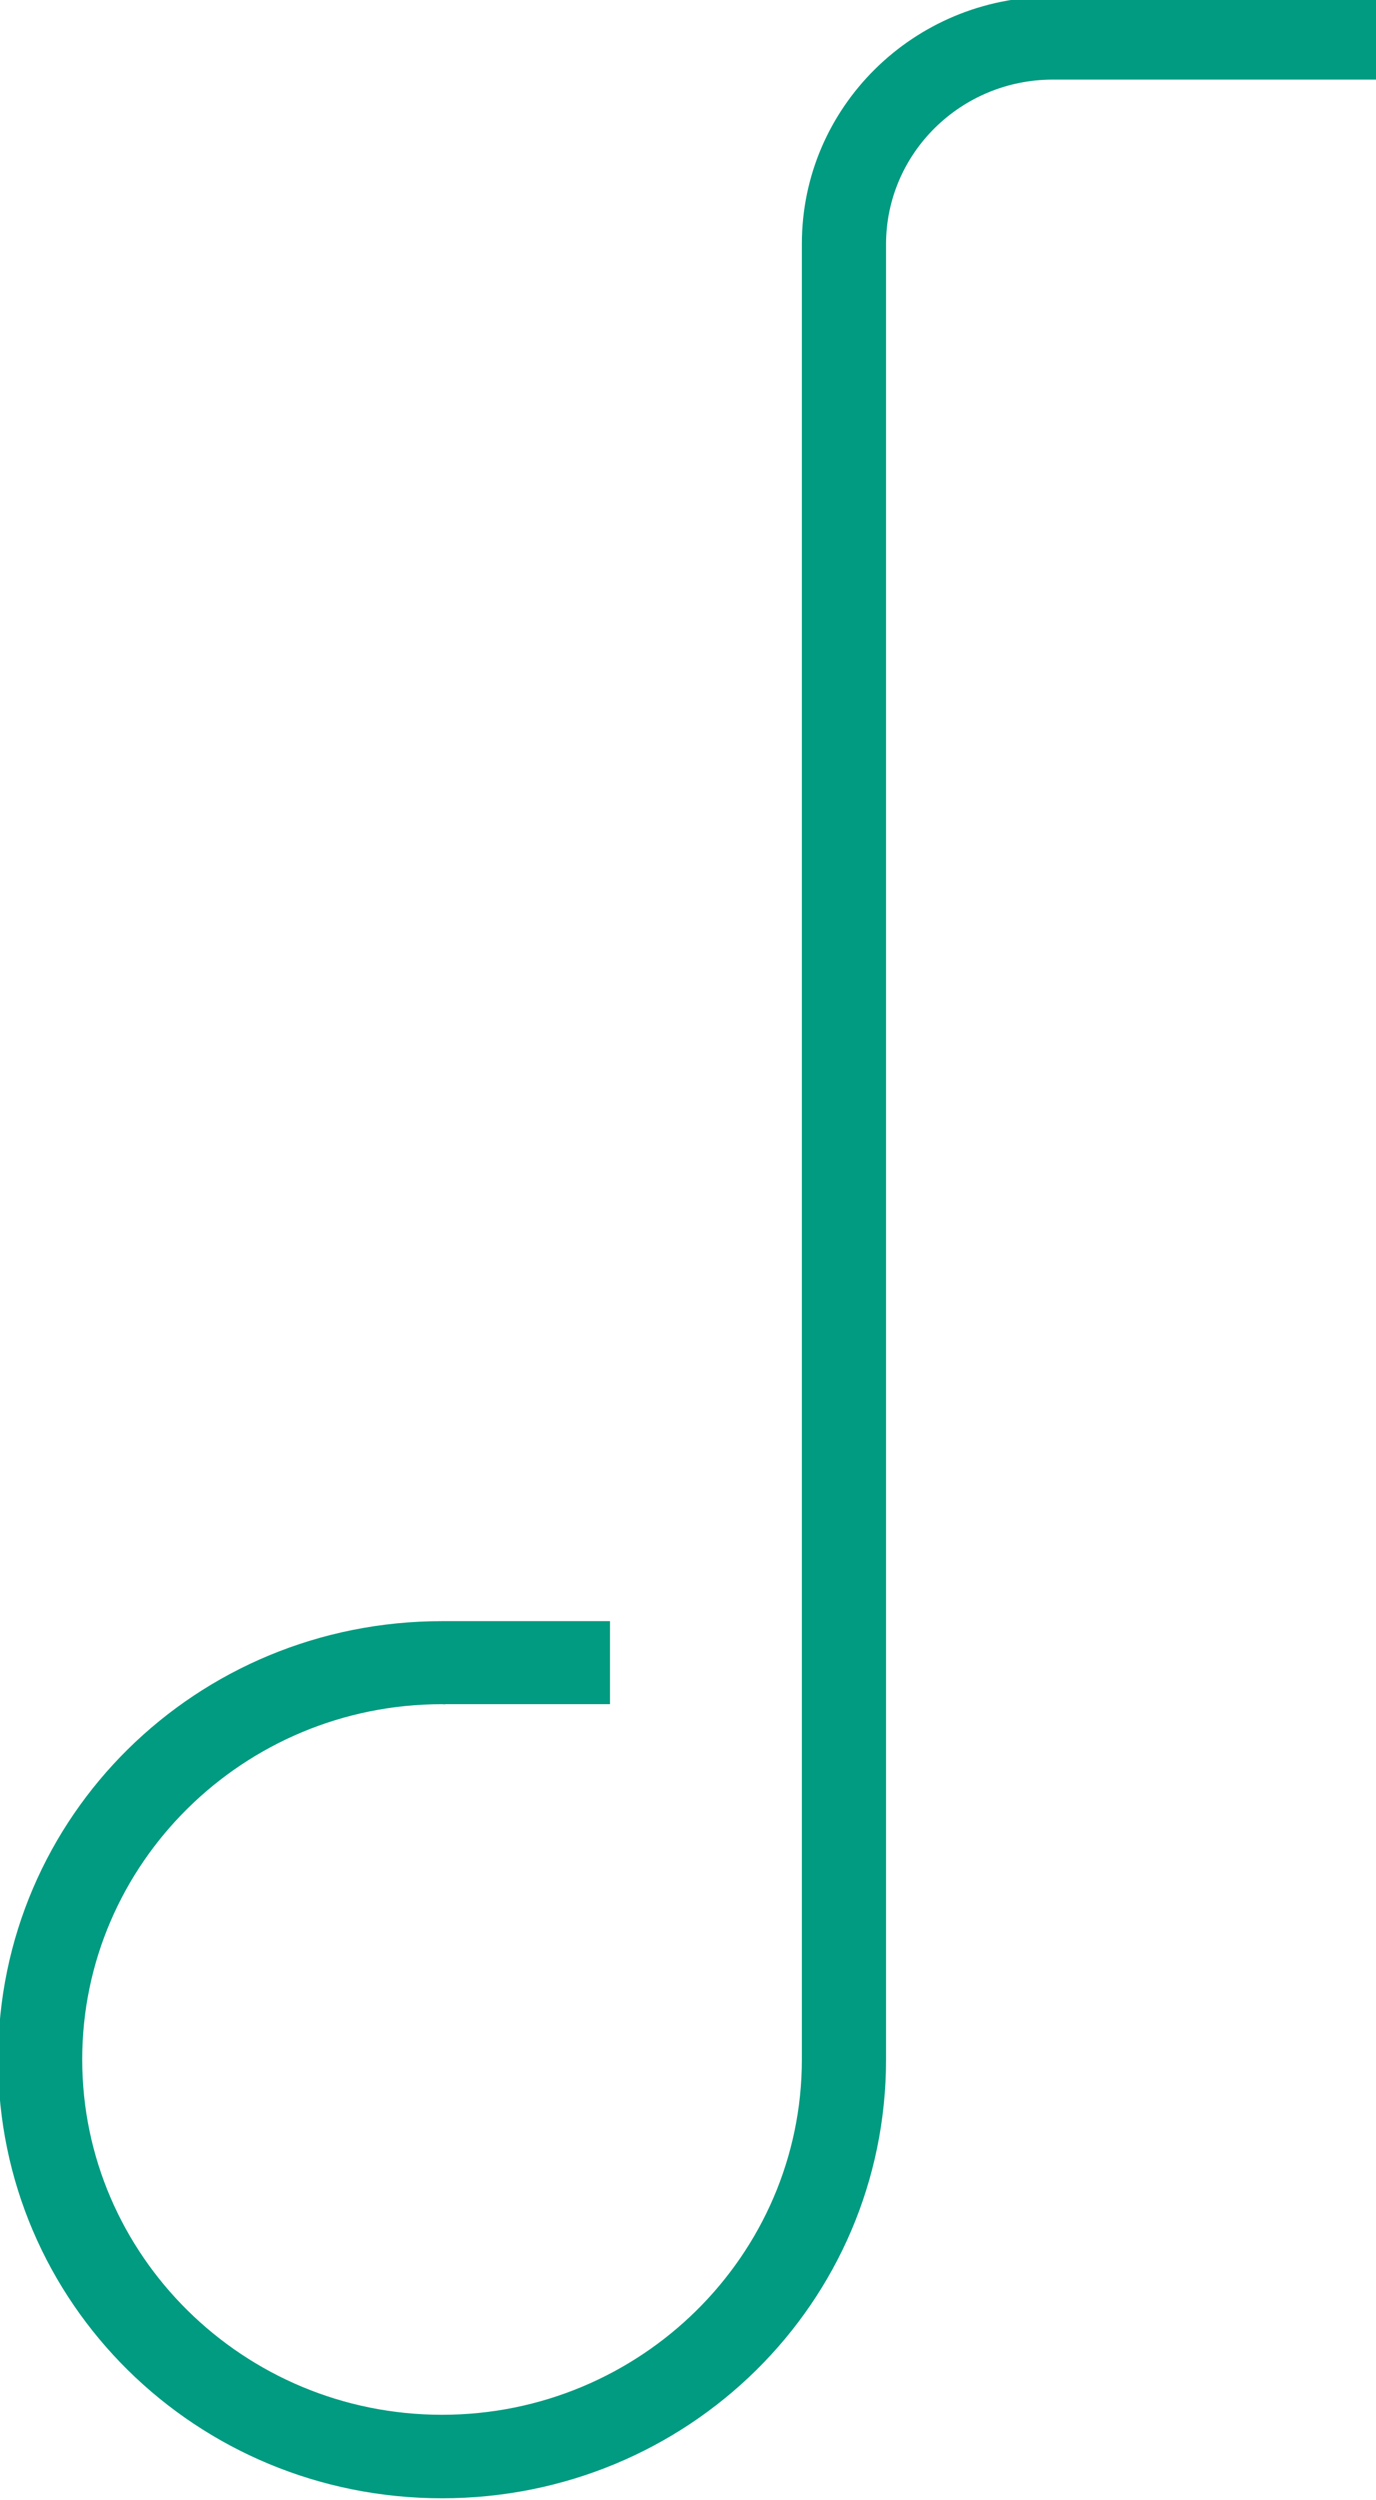 <svg width="38" height="69" viewBox="0.052 0.169 37.896 68.662" fill="none" xmlns="http://www.w3.org/2000/svg">
<path d="M29.026 0.003C25.22 0.003 22.136 3.046 22.136 6.802V56.774C22.136 62.166 17.69 66.553 12.226 66.553C6.761 66.553 2.316 62.166 2.316 56.774C2.316 51.383 6.761 46.996 12.226 46.996C12.254 46.996 12.285 47.001 12.313 47.001V46.996H16.852V44.711H12.313C12.285 44.711 12.254 44.711 12.226 44.711C5.451 44.711 0 50.092 0 56.779C0 63.467 5.451 68.851 12.226 68.851C19 68.851 24.454 63.467 24.454 56.779V6.819C24.454 4.316 26.512 2.285 29.049 2.285H38V0H29.031L29.026 0.003Z" fill="#009B80"/>
</svg>
